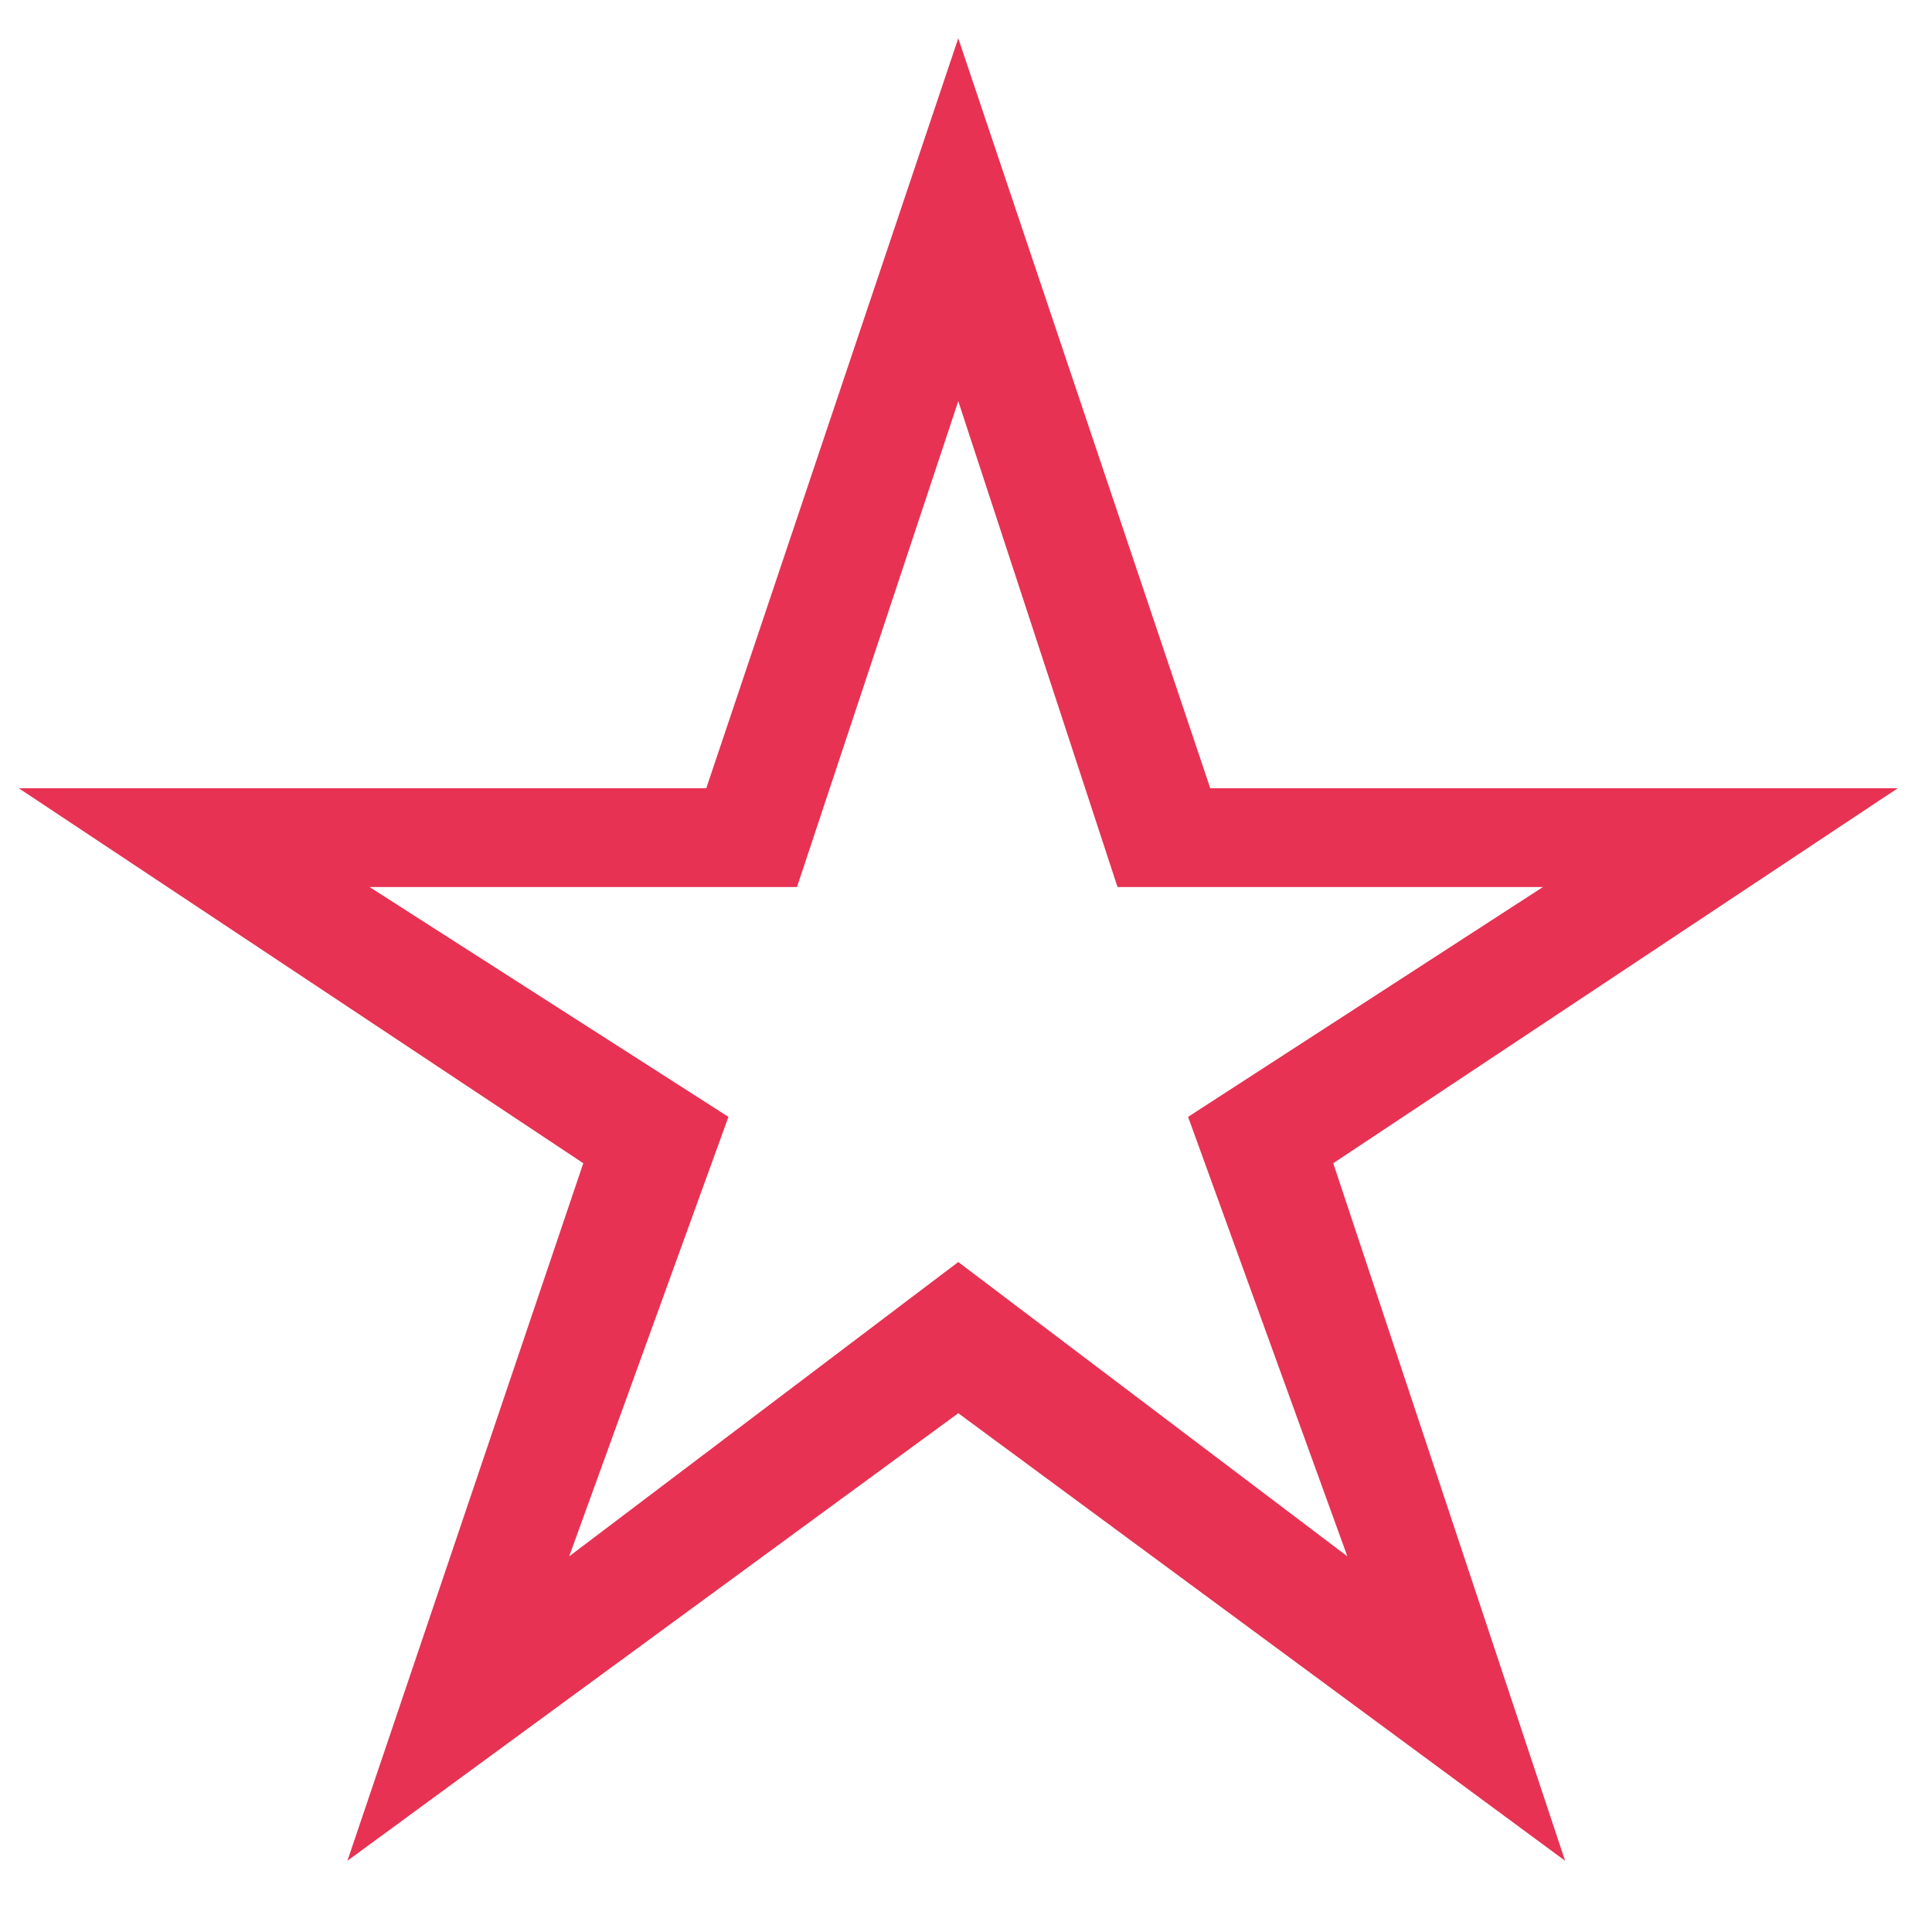<svg width="23" height="23" viewBox="0 0 23 23" fill="none" xmlns="http://www.w3.org/2000/svg">
<path d="M4.136 22.152L6.944 13.848L0.224 9.384H8.408L11.408 0.456L14.408 9.384H22.592L15.872 13.848L18.632 22.152L11.408 16.824L4.136 22.152ZM6.776 18.528L11.408 15.024L16.04 18.528L14.144 13.296L18.368 10.56H13.304L11.408 4.776L9.488 10.56H4.4L8.672 13.296L6.776 18.528Z" fill="#E73253"/>
</svg>

